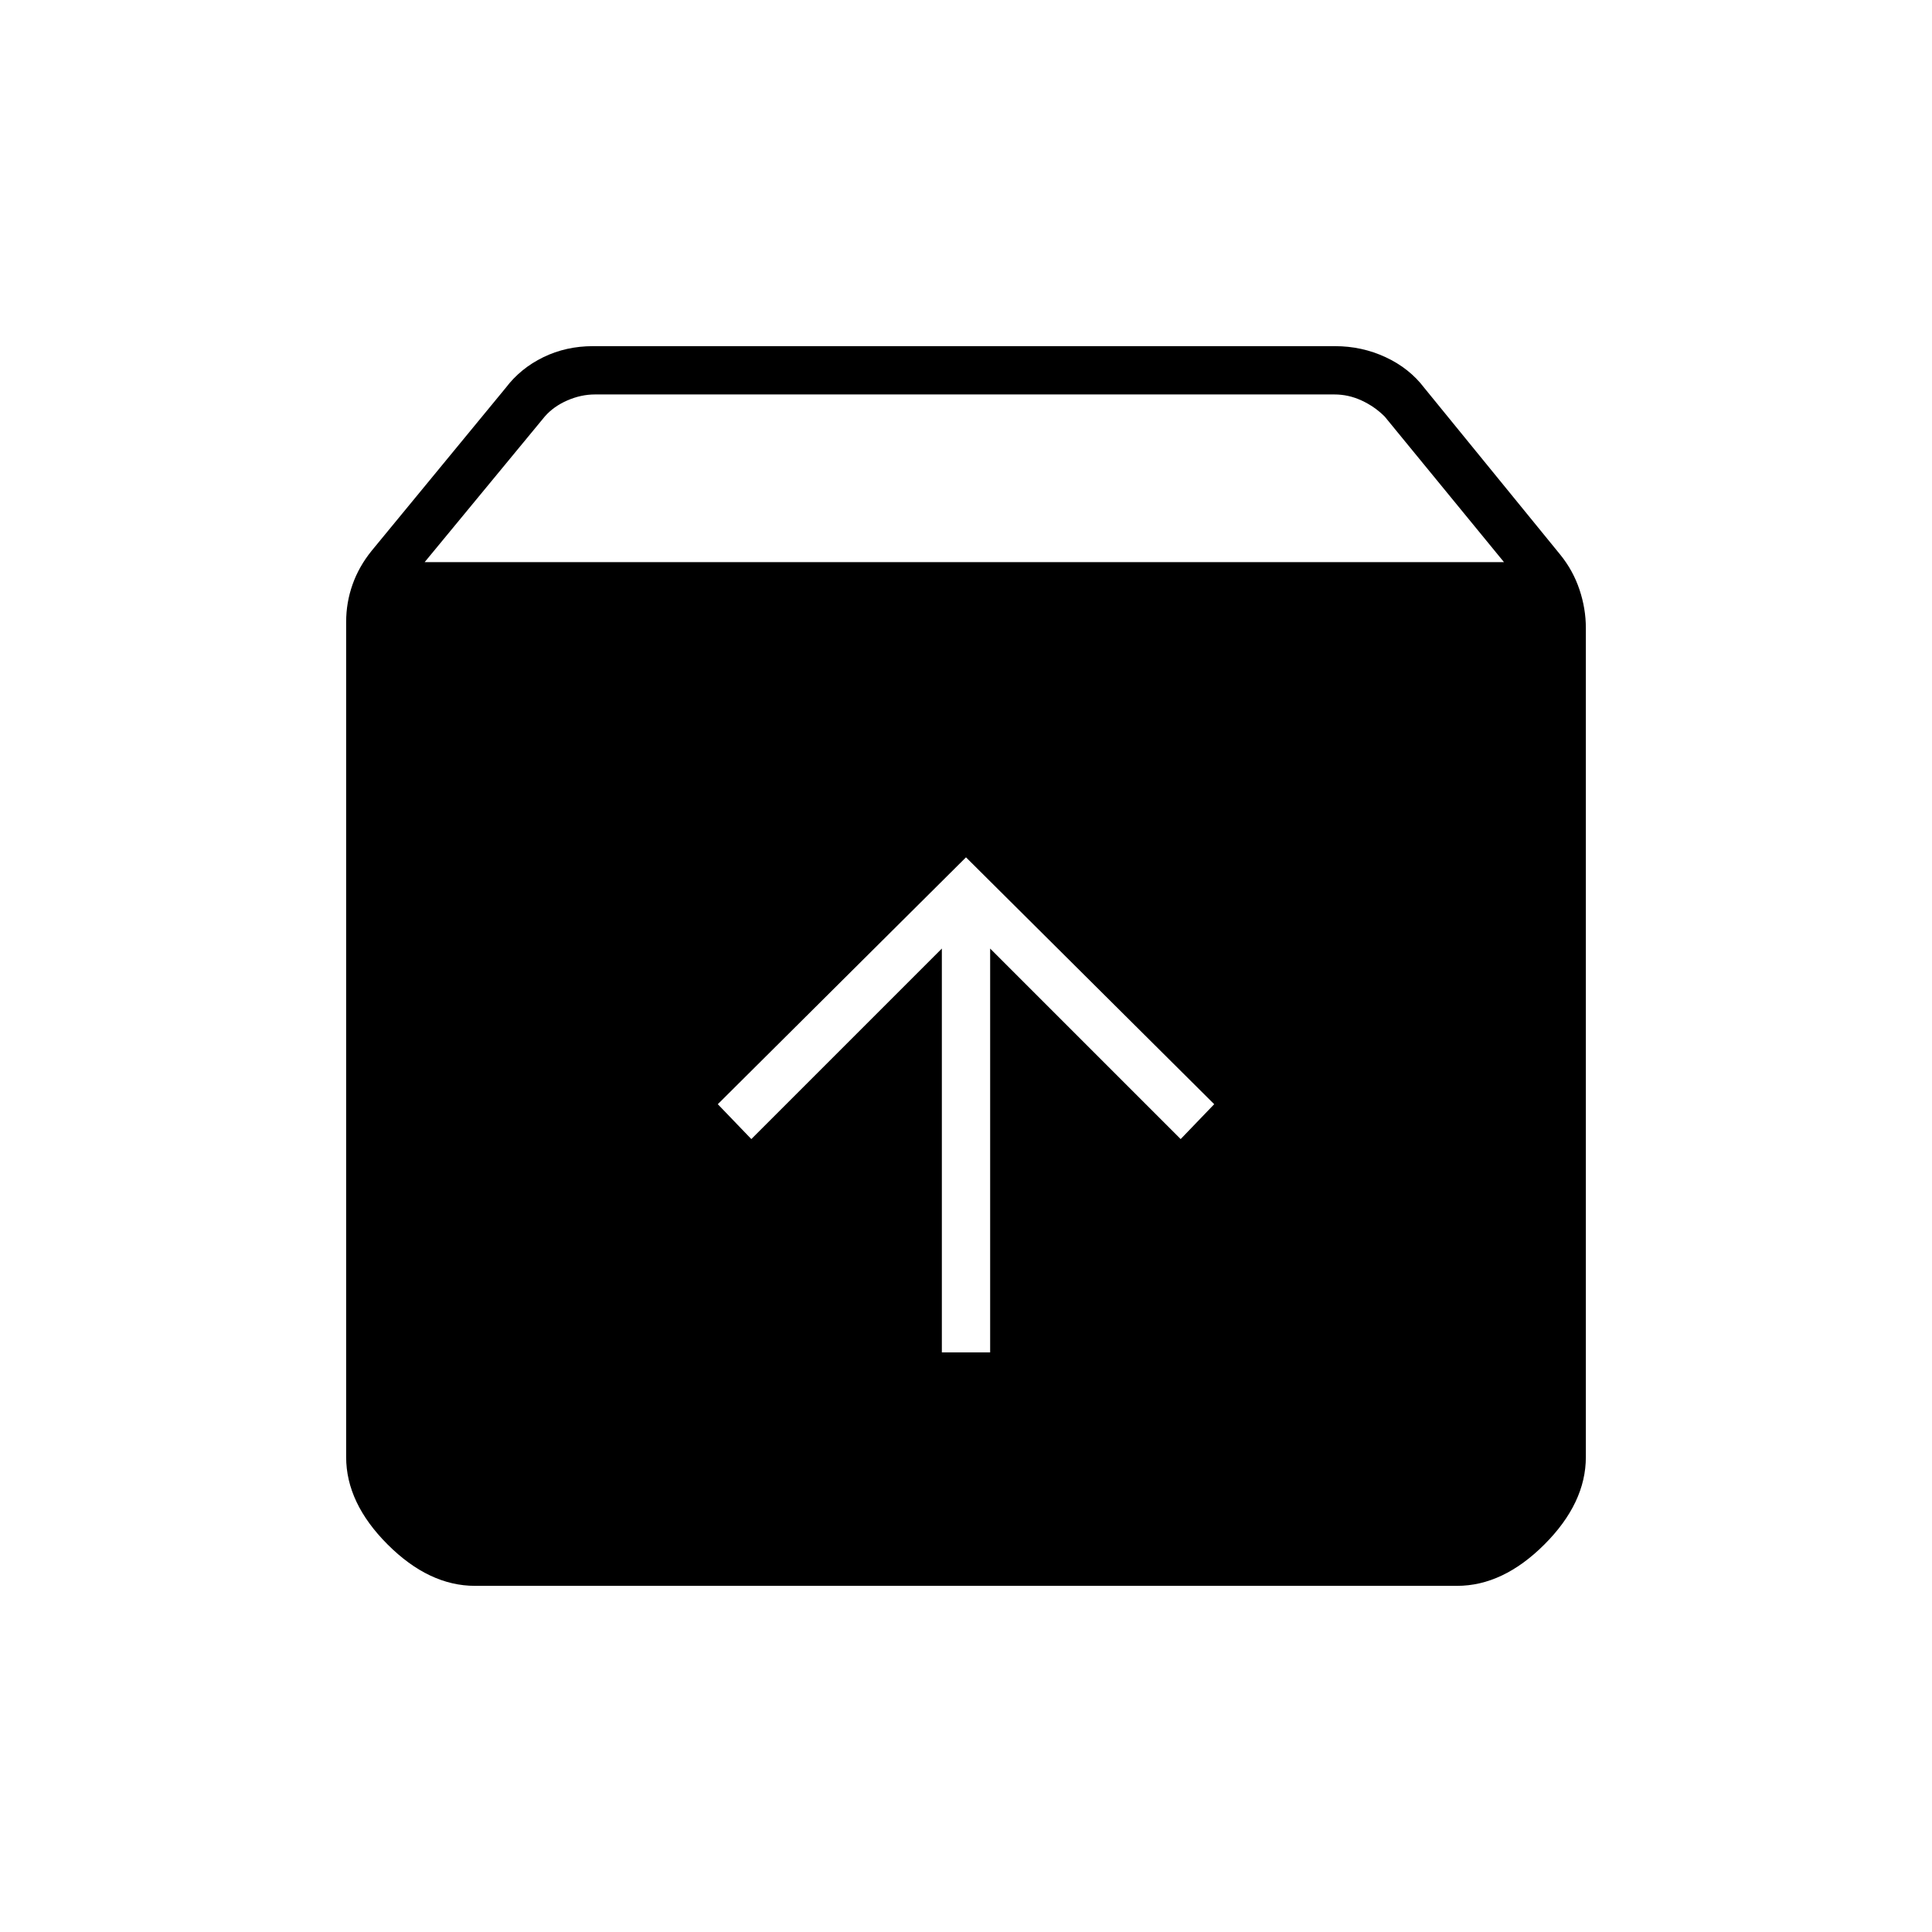 <svg xmlns="http://www.w3.org/2000/svg" height="40" viewBox="0 -960 960 960" width="40"><path d="M480-534 356.67-411.33 373.33-394 468-488.67V-288h24v-200.67L586.67-394l16.66-17.33L480-534ZM236-172q-22.83 0-43.42-20.58Q172-213.17 172-236v-415q0-9.59 3.17-18.54 3.16-8.95 9.5-16.79l66.66-81q7.34-9.67 18.63-15.17t24.71-5.5h368.66q13.42 0 25.21 5.5 11.79 5.5 19.13 15.17l67.66 83q6.34 7.84 9.5 17.29Q788-657.59 788-648v412q0 22.83-20.58 43.42Q746.83-172 724-172H236Zm-25-508.67h536.33L688.06-753q-5-5-11.5-8t-13.5-3H295.67q-7 0-13.84 3-6.83 3-11.16 8L211-680.67Z"/></svg>
